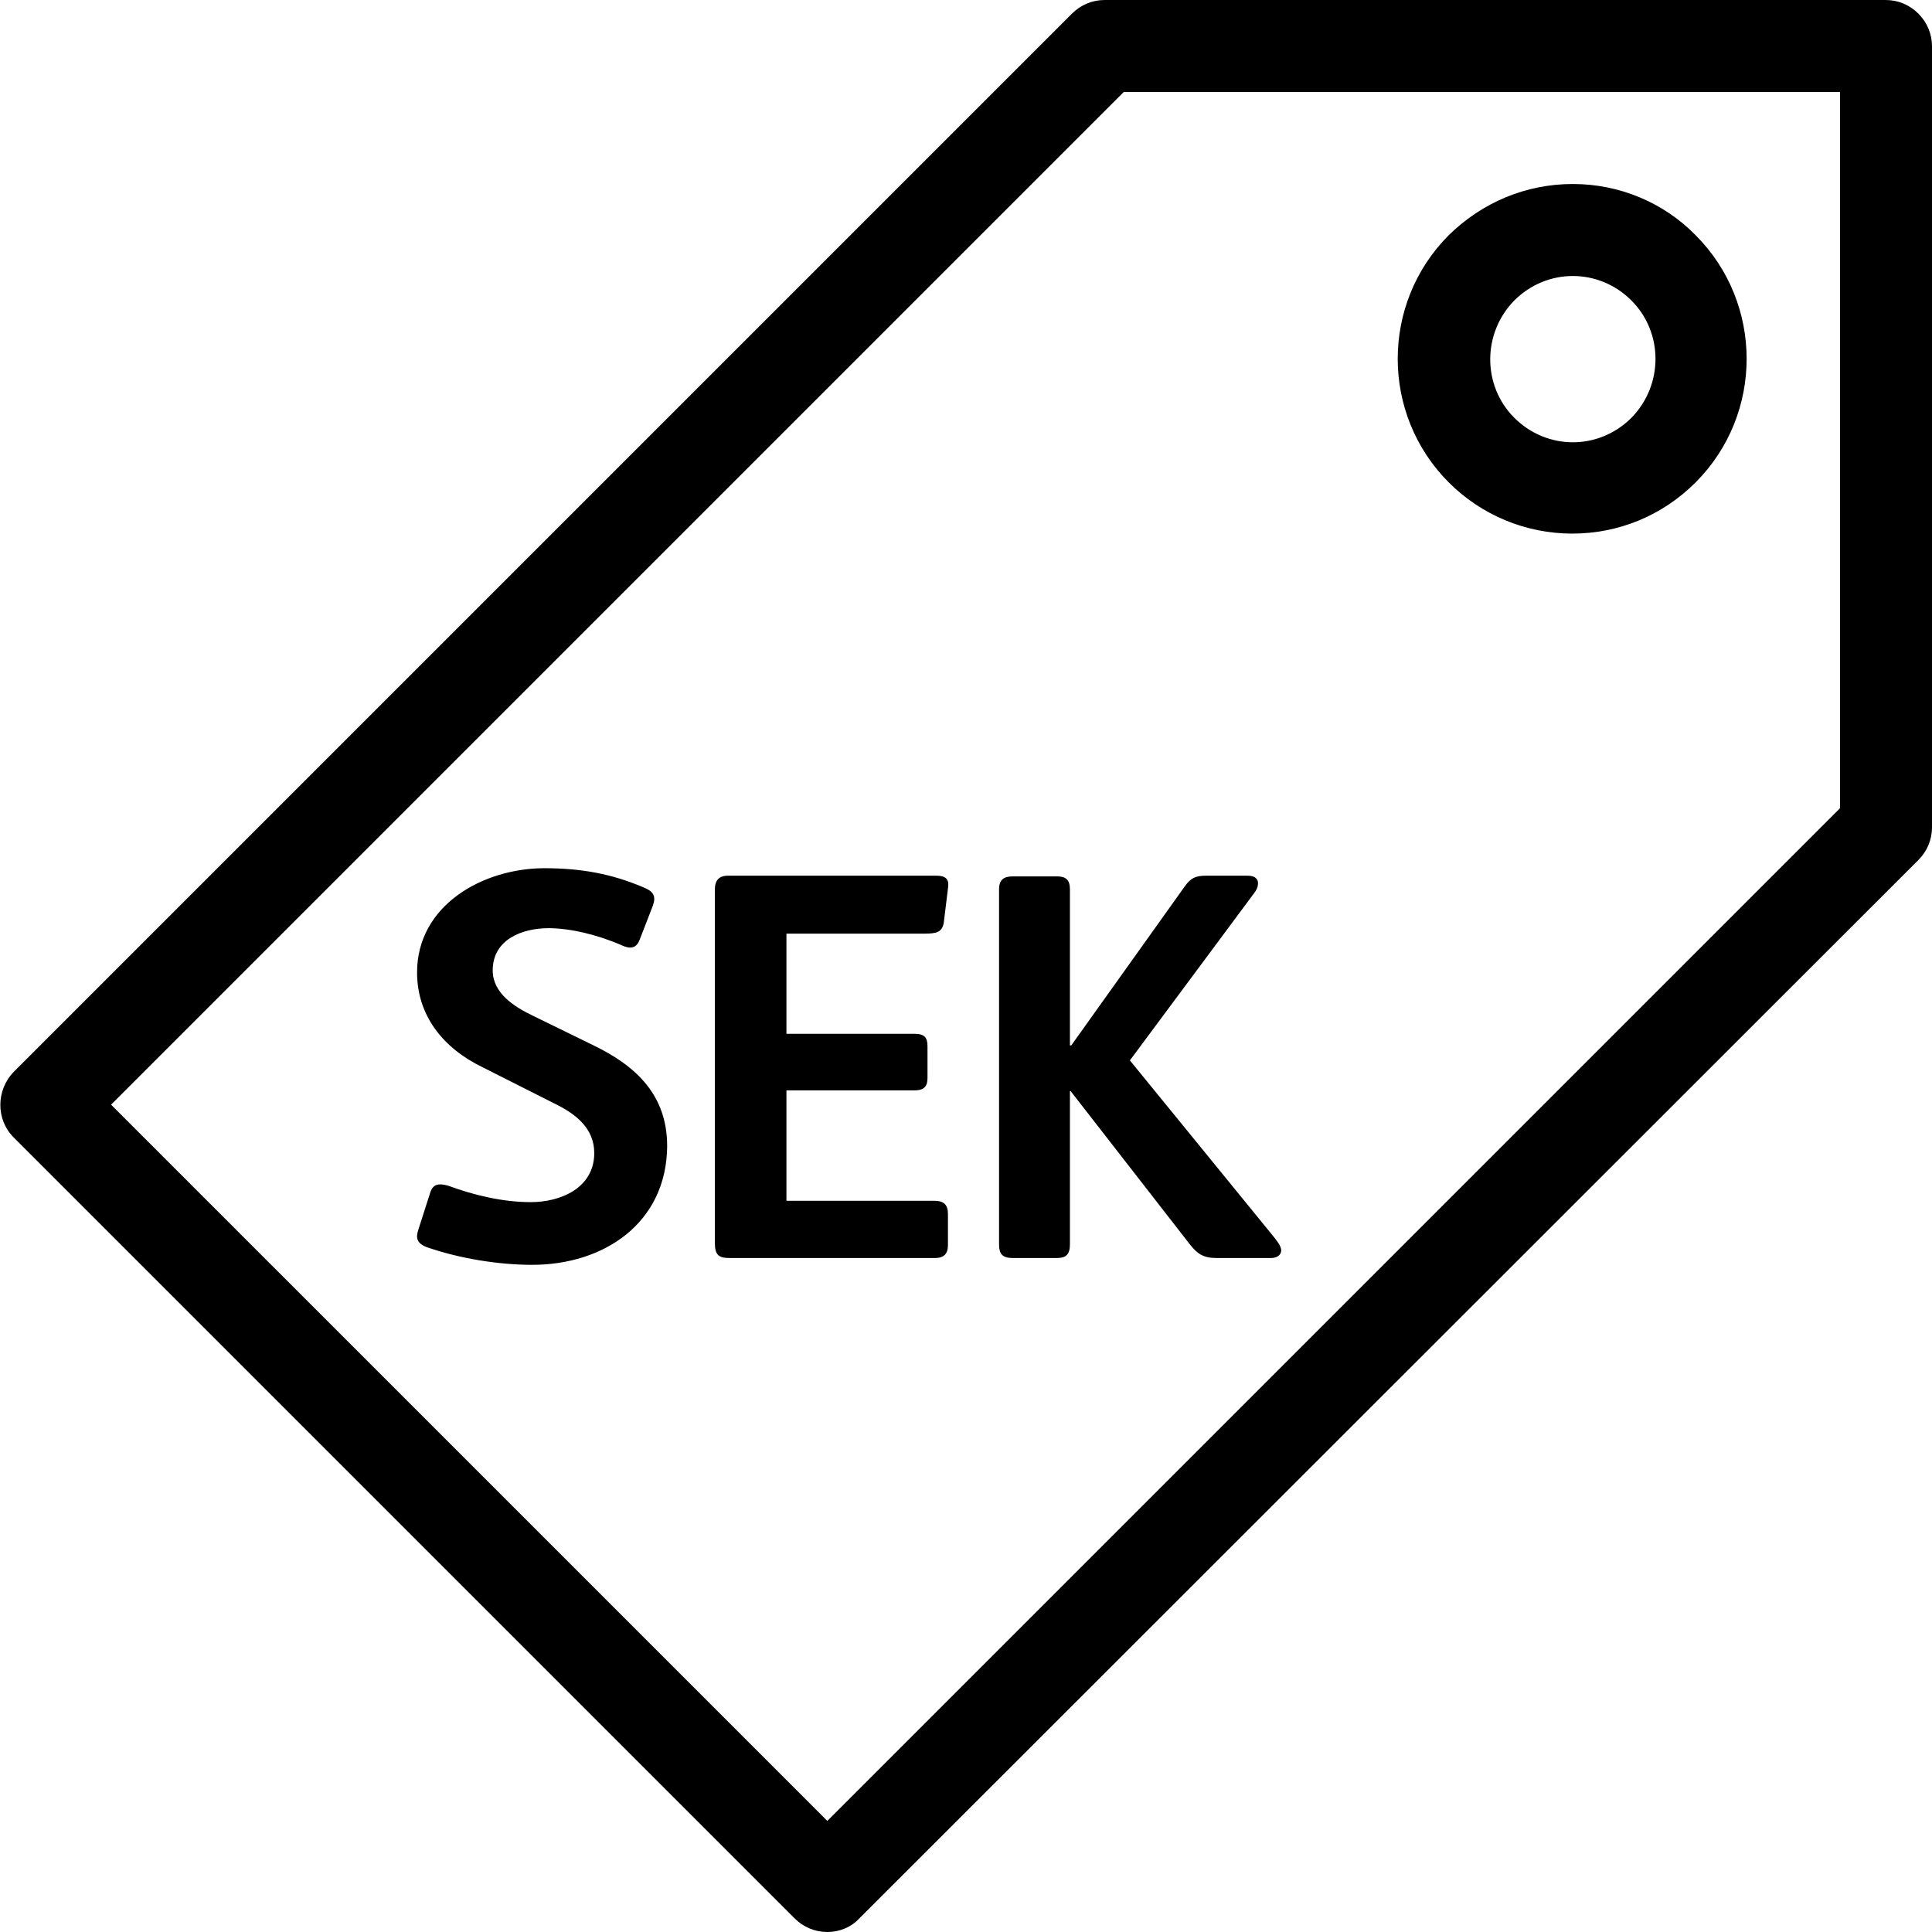 <?xml version="1.0" encoding="UTF-8"?>
<!DOCTYPE svg PUBLIC "-//W3C//DTD SVG 1.1//EN" "http://www.w3.org/Graphics/SVG/1.1/DTD/svg11.dtd">
<svg version="1.1" xmlns="http://www.w3.org/2000/svg" xmlns:xlink="http://www.w3.org/1999/xlink" x="0" y="0" width="283.5" height="283.5" viewBox="0, 0, 283.5, 283.5">
  <g id="Background">
    <rect x="0" y="0" width="283.5" height="283.5" fill="#FFFFFF"/>
  </g>
  <g id="Layer_1">
    <path d="M78.1,185.6 C73.2,185.6 67.5,184.7 62.6,183 C61.1,182.4 61,181.6 61.4,180.4 L63.1,175.1 C63.5,173.7 64.4,173.6 65.8,174 C69.6,175.4 73.8,176.4 77.9,176.4 C82.3,176.4 87.2,174.3 87.2,169.2 C87.2,165.5 84.4,163.4 81.3,161.9 L70.8,156.6 C65,153.8 61.2,149 61.2,142.7 C61.2,132.8 70.9,127.4 79.9,127.4 C85.2,127.4 89.7,128.2 94.4,130.2 C95.9,130.8 96.3,131.5 95.8,132.9 L93.9,137.8 C93.4,139.2 92.5,139.3 91.2,138.7 C87.8,137.2 83.7,136.2 80.5,136.2 C76.7,136.2 72.3,137.8 72.3,142.4 C72.3,145.7 75.4,147.7 78.1,149 L87.1,153.4 C93.5,156.5 97.9,160.8 97.9,168.2 C97.8,179.5 88.6,185.6 78.1,185.6 z M136.1,158.2 L136.1,153.5 C136.1,152.3 135.7,151.7 134.2,151.7 L115.4,151.7 L115.4,137 L135.7,137 C137.4,137 138.3,136.8 138.5,135.3 L139.1,130.4 C139.3,129.2 139,128.5 137.4,128.5 L106.8,128.5 C105.5,128.5 104.9,129.2 104.9,130.5 L104.9,182.4 C104.9,184.2 105.5,184.6 107.1,184.6 L137.2,184.6 C138.5,184.6 139.1,184 139.1,182.7 L139.1,178.1 C139.1,176.8 138.5,176.2 137.1,176.2 L115.4,176.2 L115.4,160 L134.2,160 C135.7,160 136.1,159.3 136.1,158.2 z M178.5,184.6 L186.5,184.6 C187.7,184.6 188,183.9 188,183.5 C188,183.1 187.8,182.6 187,181.6 L165.8,155.6 L184,131.1 C184.4,130.6 184.6,130.1 184.6,129.6 C184.6,129.1 184.3,128.5 183.1,128.5 L176.9,128.5 C175.4,128.5 174.7,128.9 173.9,130 L157.2,153.4 L157,153.4 L157,130.5 C157,129.1 156.4,128.6 155.1,128.6 L148.6,128.6 C147.3,128.6 146.6,129.1 146.6,130.5 L146.6,182.6 C146.6,184 147.1,184.6 148.6,184.6 L155.1,184.6 C156.4,184.6 157,184.1 157,182.6 L157,160.1 L157.1,160.1 L174.6,182.6 C175.7,184 176.6,184.6 178.5,184.6 z M230.8,27 L230.8,27 C237.6,27 244.1,29.7 248.8,34.5 C258.8,44.5 258.8,60.8 248.8,70.8 C244,75.6 237.6,78.3 230.7,78.3 C223.9,78.3 217.4,75.6 212.6,70.8 C202.6,60.8 202.6,44.5 212.6,34.5 C217.5,29.7 223.9,27 230.8,27 z M230.8,40.5 C227.7,40.5 224.6,41.7 222.2,44.1 C217.5,48.9 217.5,56.6 222.2,61.3 C224.6,63.7 227.7,64.9 230.8,64.9 C233.9,64.9 237,63.7 239.4,61.3 C244.1,56.5 244.1,48.8 239.4,44.1 C237,41.7 233.9,40.5 230.8,40.5 M16.3,162.1 L164.9,13.5 L270,13.5 L270,118.6 L121.4,267.2 L16.3,162.1 z M121.4,283.5 C123.2,283.5 124.9,282.8 126.1,281.5 L281.5,126.2 C282.8,124.9 283.5,123.2 283.5,121.4 L283.5,6.8 C283.5,5 282.8,3.3 281.5,2 C280.2,0.7 278.5,0 276.7,0 L162.1,0 C160.3,0 158.6,0.7 157.3,2 L2,157.3 C-0.6,160 -0.6,164.3 2,166.9 L116.6,281.5 C117.9,282.8 119.6,283.5 121.4,283.5 z" fill="#000000"/>
  </g>
</svg>
